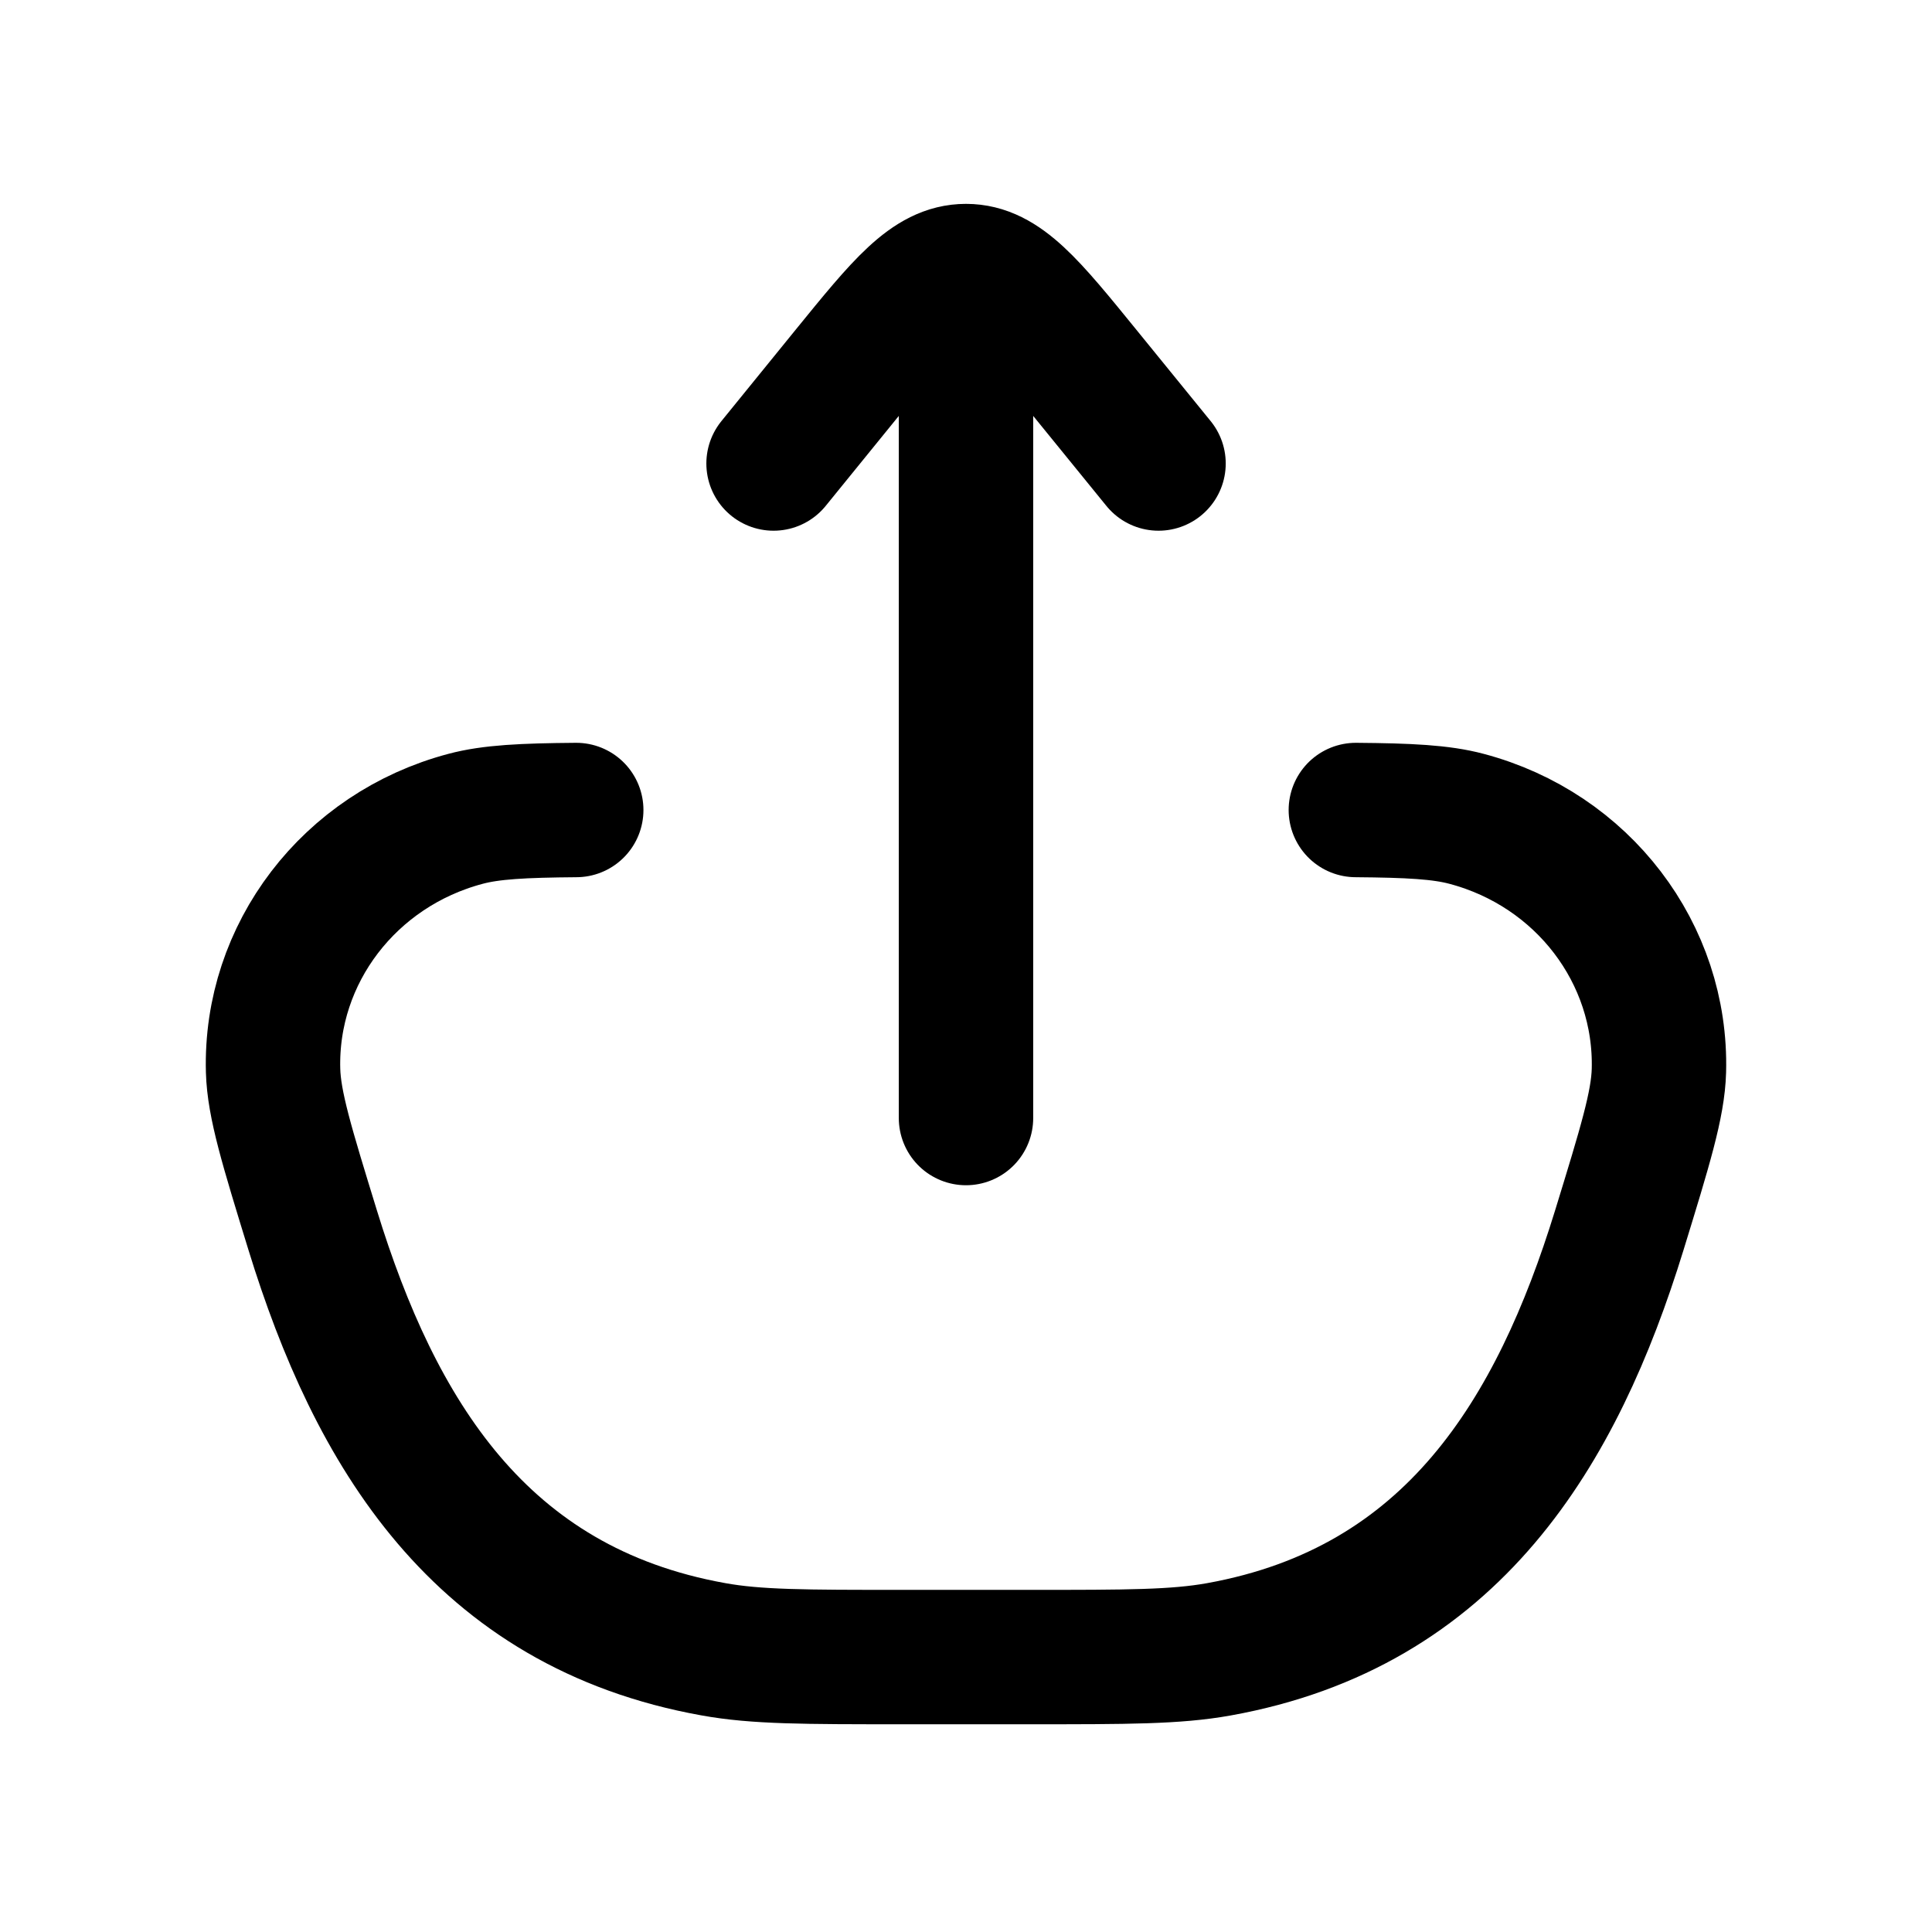 <svg xmlns="http://www.w3.org/2000/svg" width="23" height="23" viewBox="0 0 23 23" fill="none">
    <path d="M6.86 9.643C6.227 9.648 5.845 9.667 5.542 9.748C4.16 10.114 3.213 11.352 3.251 12.745C3.262 13.149 3.416 13.649 3.723 14.647C4.463 17.049 5.707 19.134 8.492 19.634C9.004 19.727 9.581 19.727 10.733 19.727H12.267C13.42 19.727 13.996 19.727 14.509 19.635C17.294 19.134 18.537 17.049 19.277 14.647C19.584 13.648 19.738 13.149 19.749 12.746C19.786 11.352 18.841 10.114 17.459 9.748C17.156 9.667 16.774 9.648 16.141 9.643M11.5 3.227V13.31M11.5 3.227C11.929 3.227 12.255 3.628 12.908 4.431L13.792 5.518M11.5 3.227C11.071 3.227 10.745 3.628 10.092 4.431L9.209 5.518" stroke="black" stroke-width="1.6" stroke-linecap="round" stroke-linejoin="round"/>
</svg>